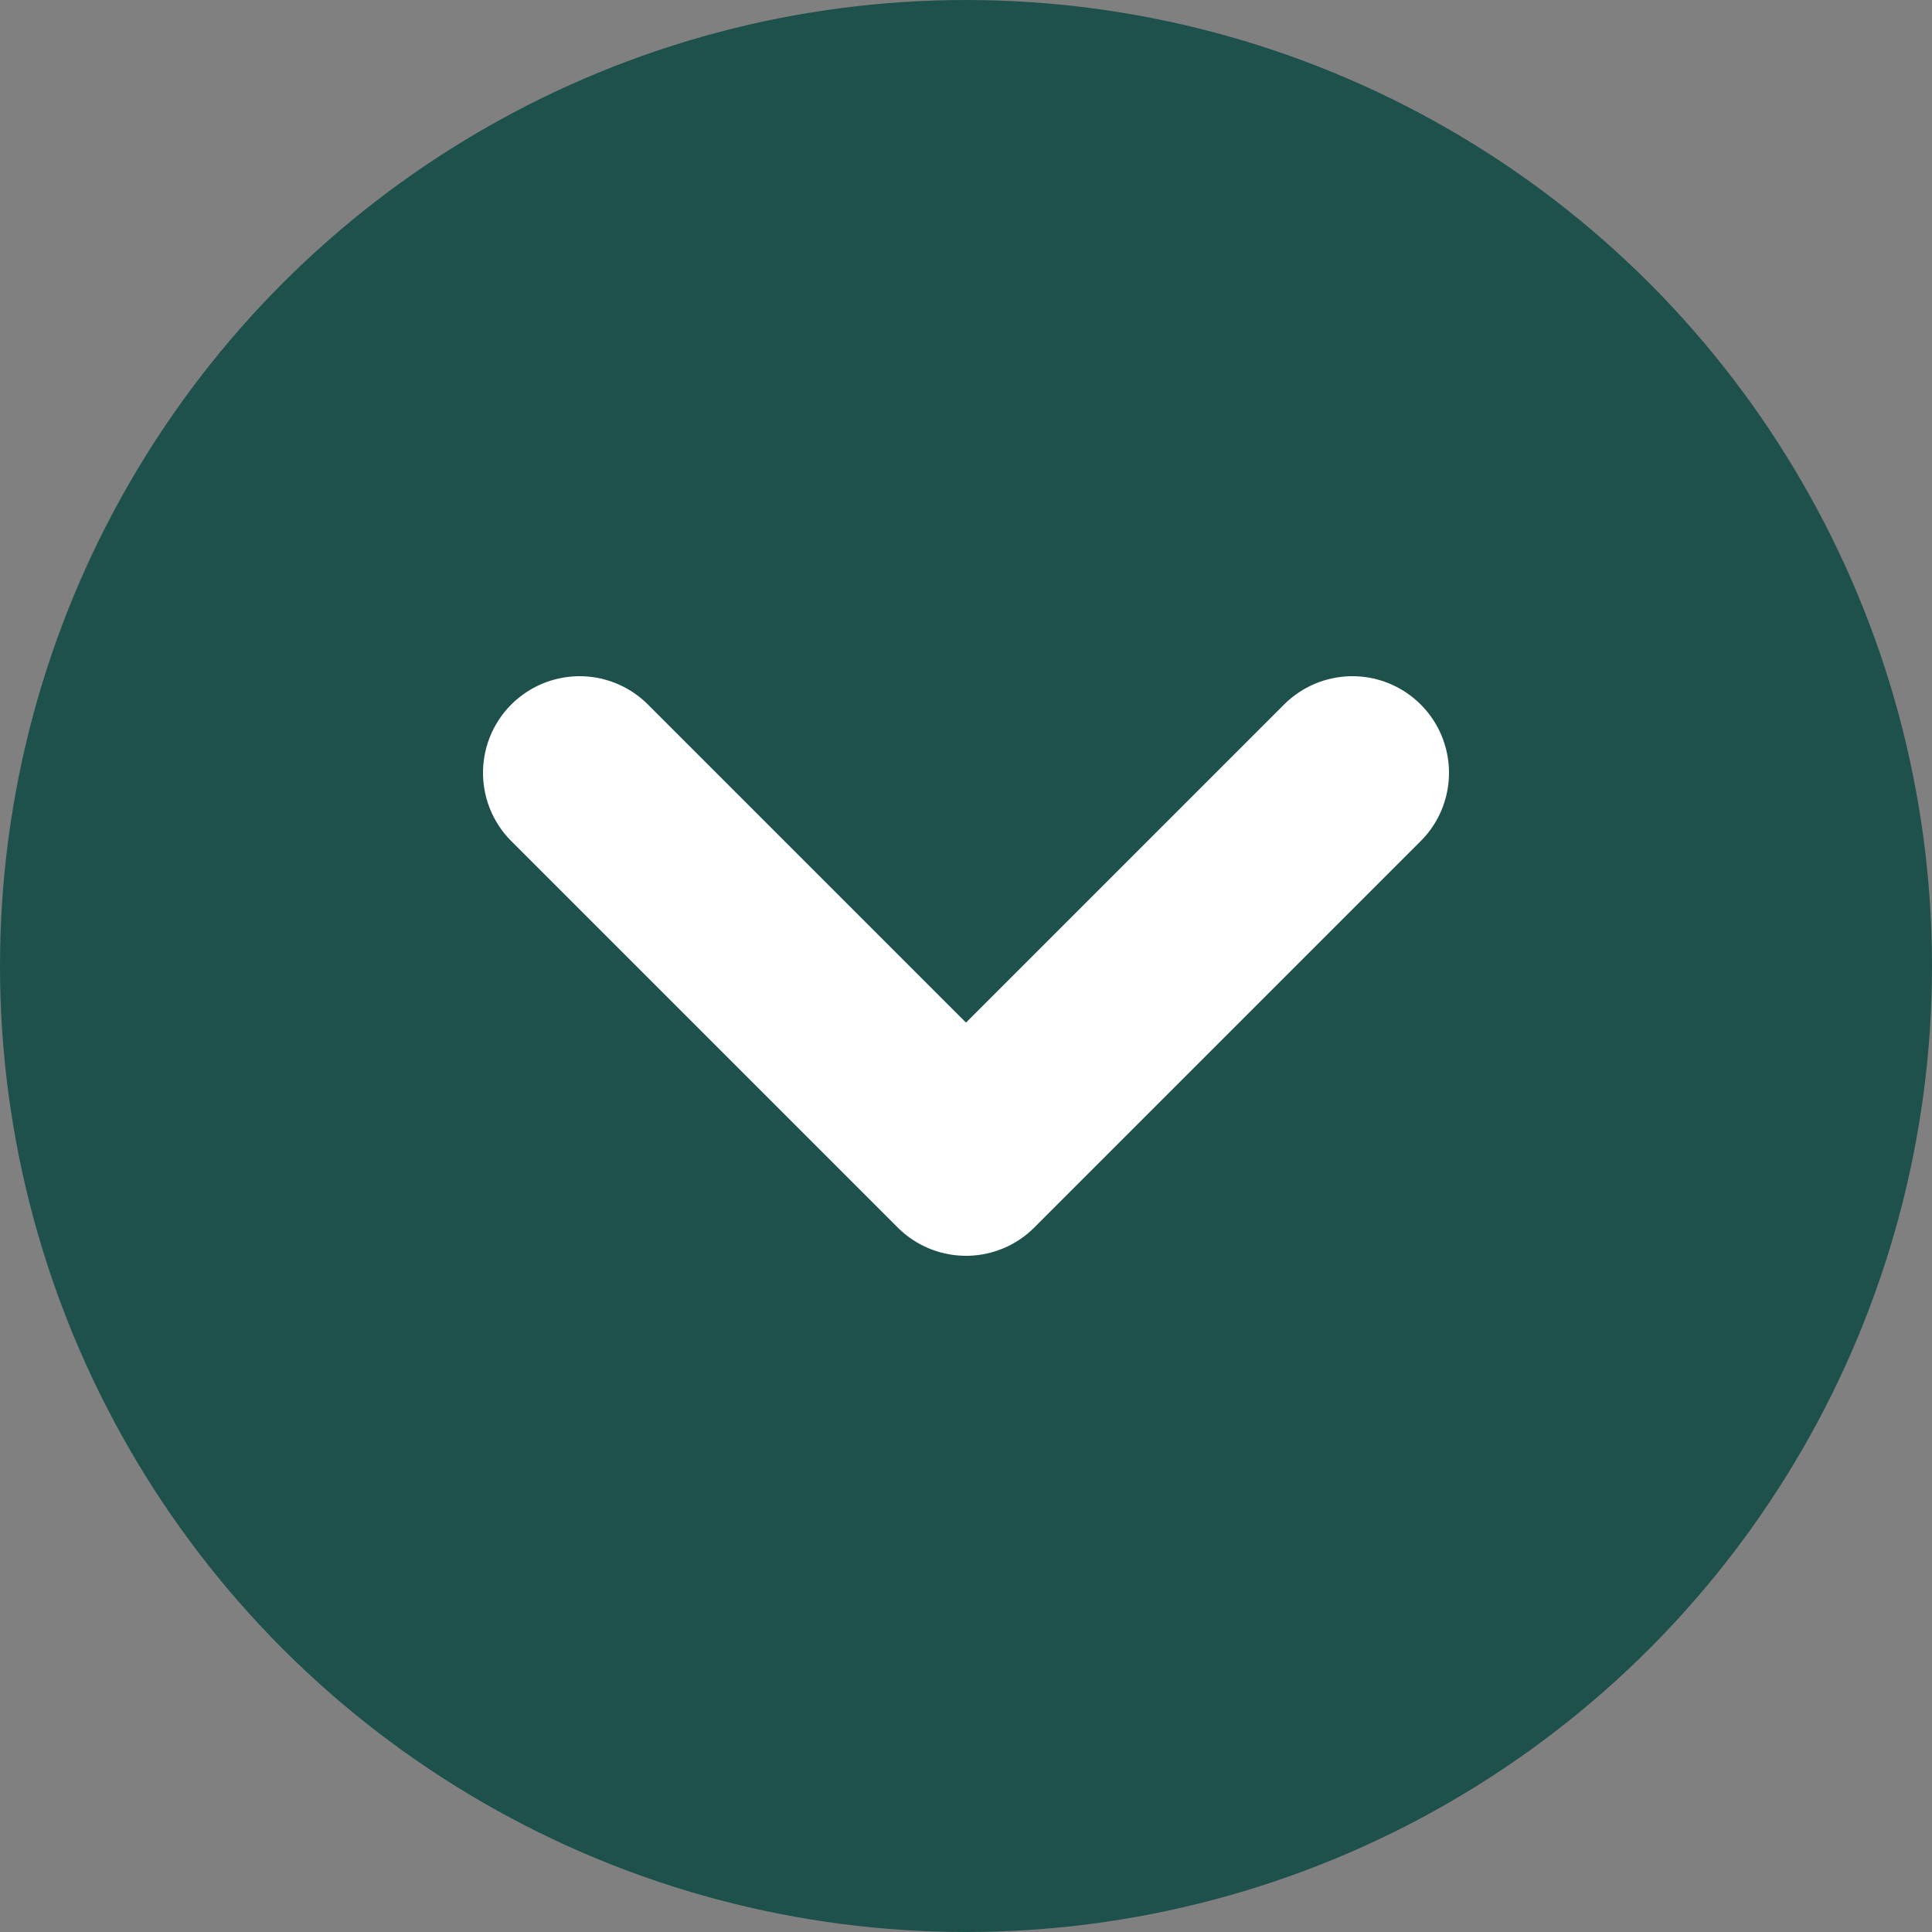               <svg
                viewBox="0 0 20 20"
                xmlns="http://www.w3.org/2000/svg"
              >
                <rect x="0" y="0" width="20" height="20" fill="#808080" stroke="none"/>
                <circle cx="10" cy="10" r="10" fill="#1f514c" />
                <path
                  d="M6 8 L10 12 L14 8"
                  stroke="white"
                  stroke-width="2"
                  stroke-linecap="round"
                  stroke-linejoin="round"
                  fill="none"
                />
              </svg>